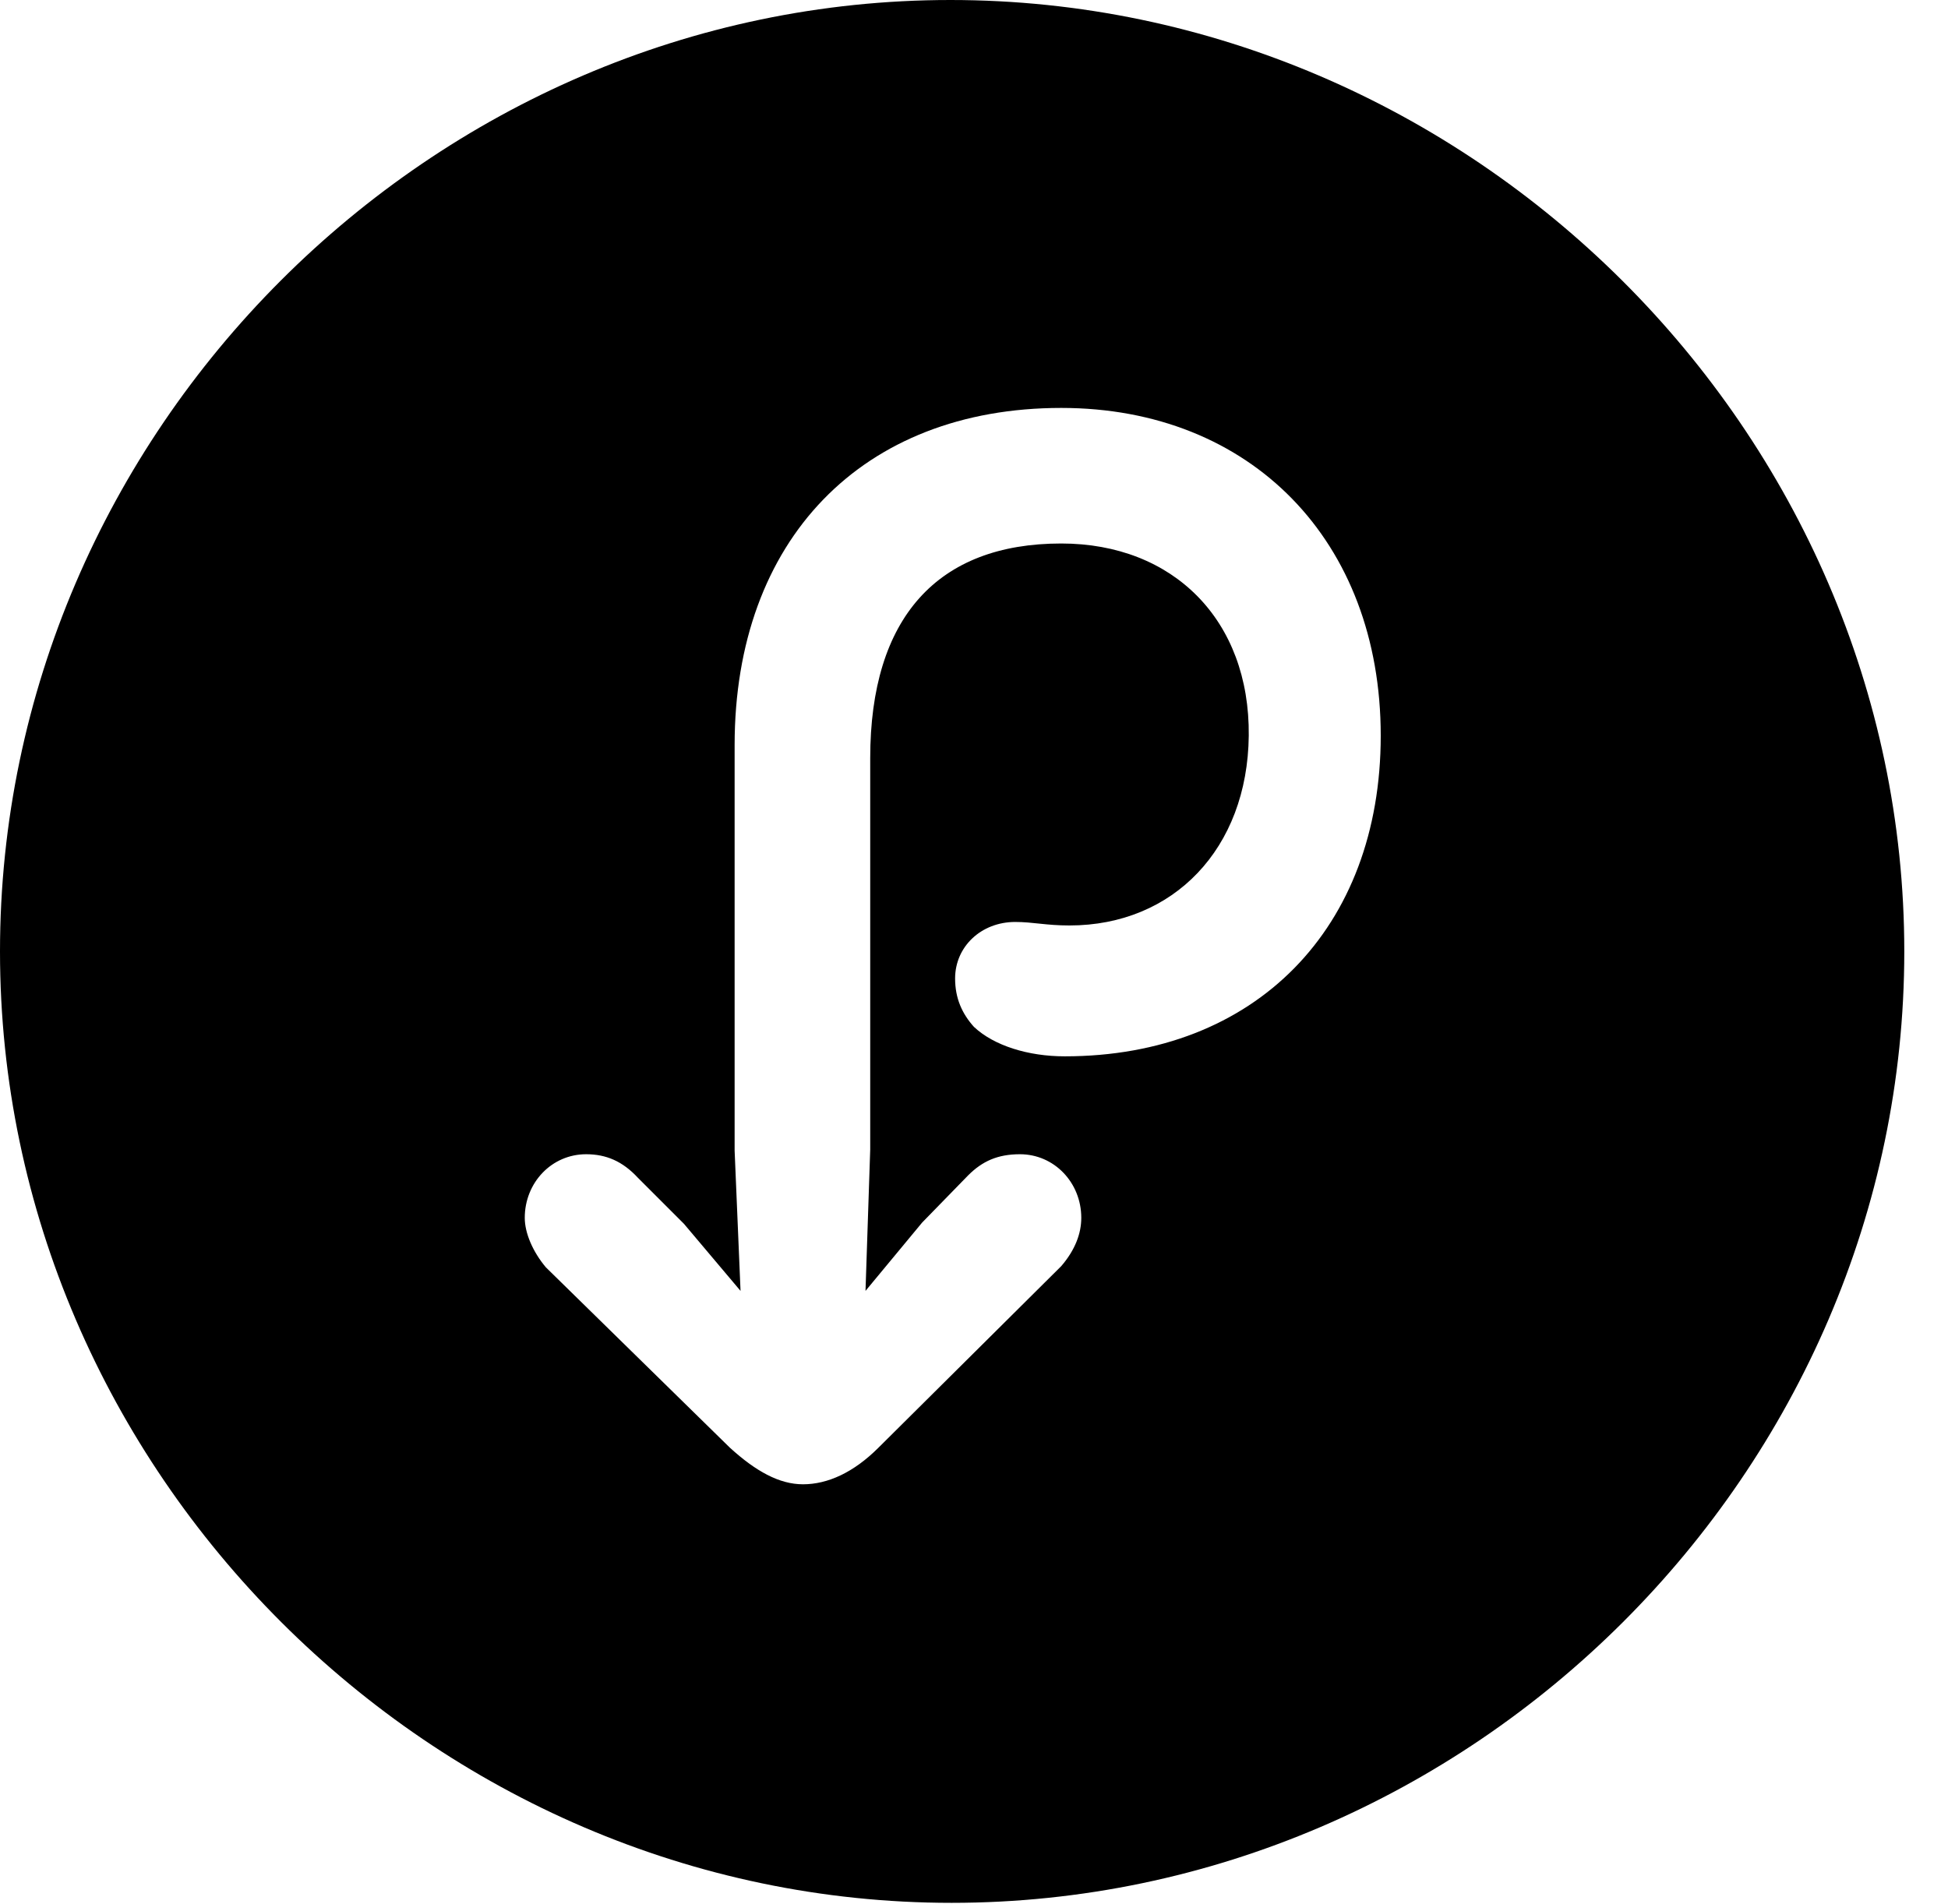 <svg version="1.1" xmlns="http://www.w3.org/2000/svg" xmlns:xlink="http://www.w3.org/1999/xlink" width="16.133" height="15.771" viewBox="0 0 16.133 15.771">
 <g>
  <rect height="15.771" opacity="0" width="16.133" x="0" y="0"/>
  <path d="M15.771 7.881C15.771 12.188 12.188 15.762 7.881 15.762C3.584 15.762 0 12.188 0 7.881C0 3.574 3.574 0 7.871 0C12.178 0 15.771 3.574 15.771 7.881ZM6.084 6.172L6.084 9.531L6.133 10.693L5.664 10.137L5.283 9.756C5.156 9.619 5.02 9.561 4.854 9.561C4.57 9.561 4.346 9.795 4.346 10.088C4.346 10.215 4.414 10.371 4.521 10.498L6.045 11.992C6.26 12.188 6.455 12.295 6.65 12.295C6.855 12.295 7.07 12.197 7.275 11.992L8.789 10.488C8.906 10.352 8.955 10.215 8.955 10.088C8.955 9.795 8.73 9.561 8.447 9.561C8.262 9.561 8.135 9.619 8.018 9.736L7.637 10.127L7.168 10.693L7.207 9.521L7.207 6.279C7.207 5.117 7.764 4.502 8.789 4.502C9.717 4.502 10.352 5.137 10.342 6.094C10.332 7.031 9.717 7.666 8.857 7.666C8.662 7.666 8.555 7.637 8.408 7.637C8.125 7.637 7.91 7.842 7.91 8.105C7.91 8.271 7.969 8.398 8.066 8.506C8.232 8.662 8.516 8.75 8.818 8.75C10.4 8.75 11.435 7.686 11.435 6.094C11.435 4.482 10.361 3.379 8.789 3.379C7.139 3.379 6.084 4.473 6.084 6.172Z" fill="currentColor"/>
 </g>
</svg>
